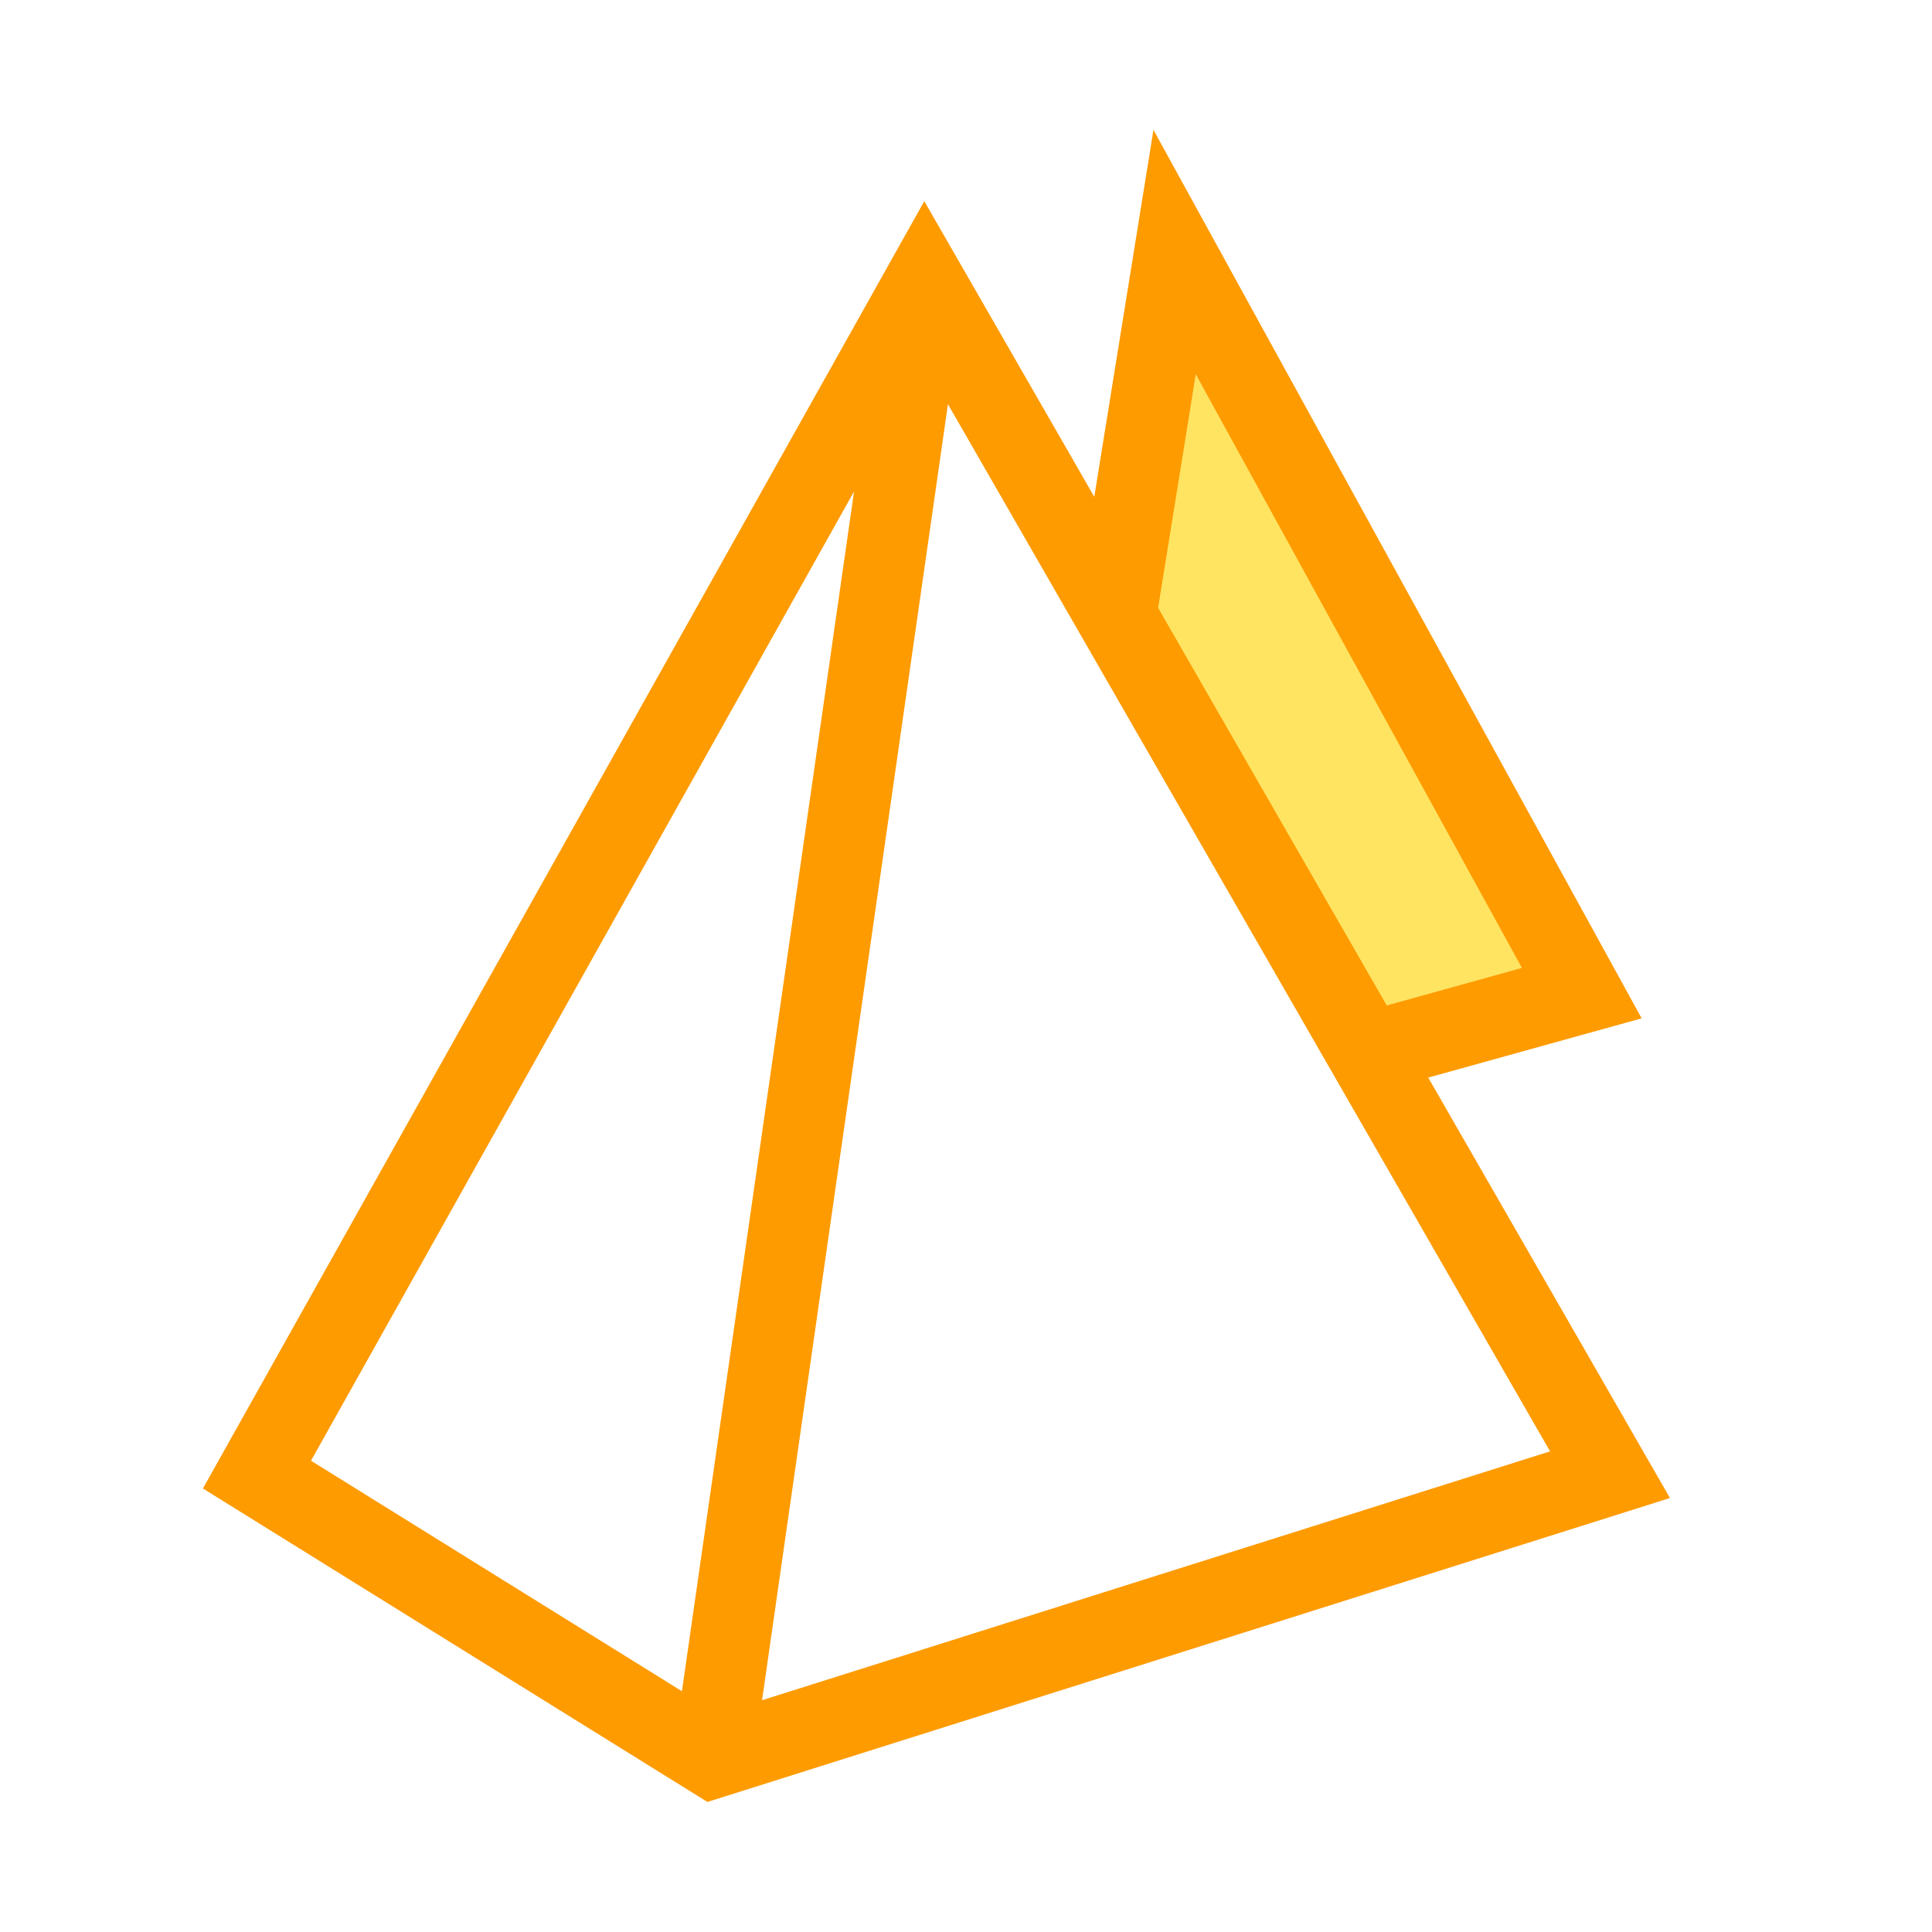 <?xml version="1.0" encoding="UTF-8"?>
<svg width="32px" height="32px" viewBox="0 0 32 32" version="1.1" xmlns="http://www.w3.org/2000/svg" xmlns:xlink="http://www.w3.org/1999/xlink">
    <!-- Generator: Sketch 55.2 (78181) - https://sketchapp.com -->
    <title>决策树</title>
    <desc>Created with Sketch.</desc>
    <g id="Page-1" stroke="none" stroke-width="1" fill="none" fill-rule="evenodd">
        <g id="智能决策引擎" transform="translate(-405, -923)">
            <g id="决策树" transform="translate(356, 889)">
                <g transform="translate(49, 34)">
                    <rect id="矩形" fill="#000000" fill-rule="nonzero" opacity="0" x="1" y="1" width="30" height="30"></rect>
                    <polygon id="路径-4" fill="#FFE462" points="19.806 6.2 19.148 10.125 22.508 17.428 25.674 16.589"></polygon>
                    <polygon id="路径" fill="#FE9B01" fill-rule="nonzero" points="22.756 18.098 22.398 16.812 25.208 16.032 19.806 6.2 19.144 10.302 17.825 10.088 19.105 2.151 27.191 16.867"></polygon>
                    <path d="M15.309,3.332 L3.361,24.654 L11.717,29.846 L27.66,24.812 L15.309,3.332 Z M15.701,6.695 L25.674,24.039 L12.622,28.161 L15.701,6.695 Z M14.146,8.14 L11.295,28.012 L5.151,24.194 L14.146,8.14 L14.146,8.14 Z" id="形状" fill="#FE9B01" fill-rule="nonzero"></path>
                </g>
            </g>
        </g>
    </g>
</svg>
